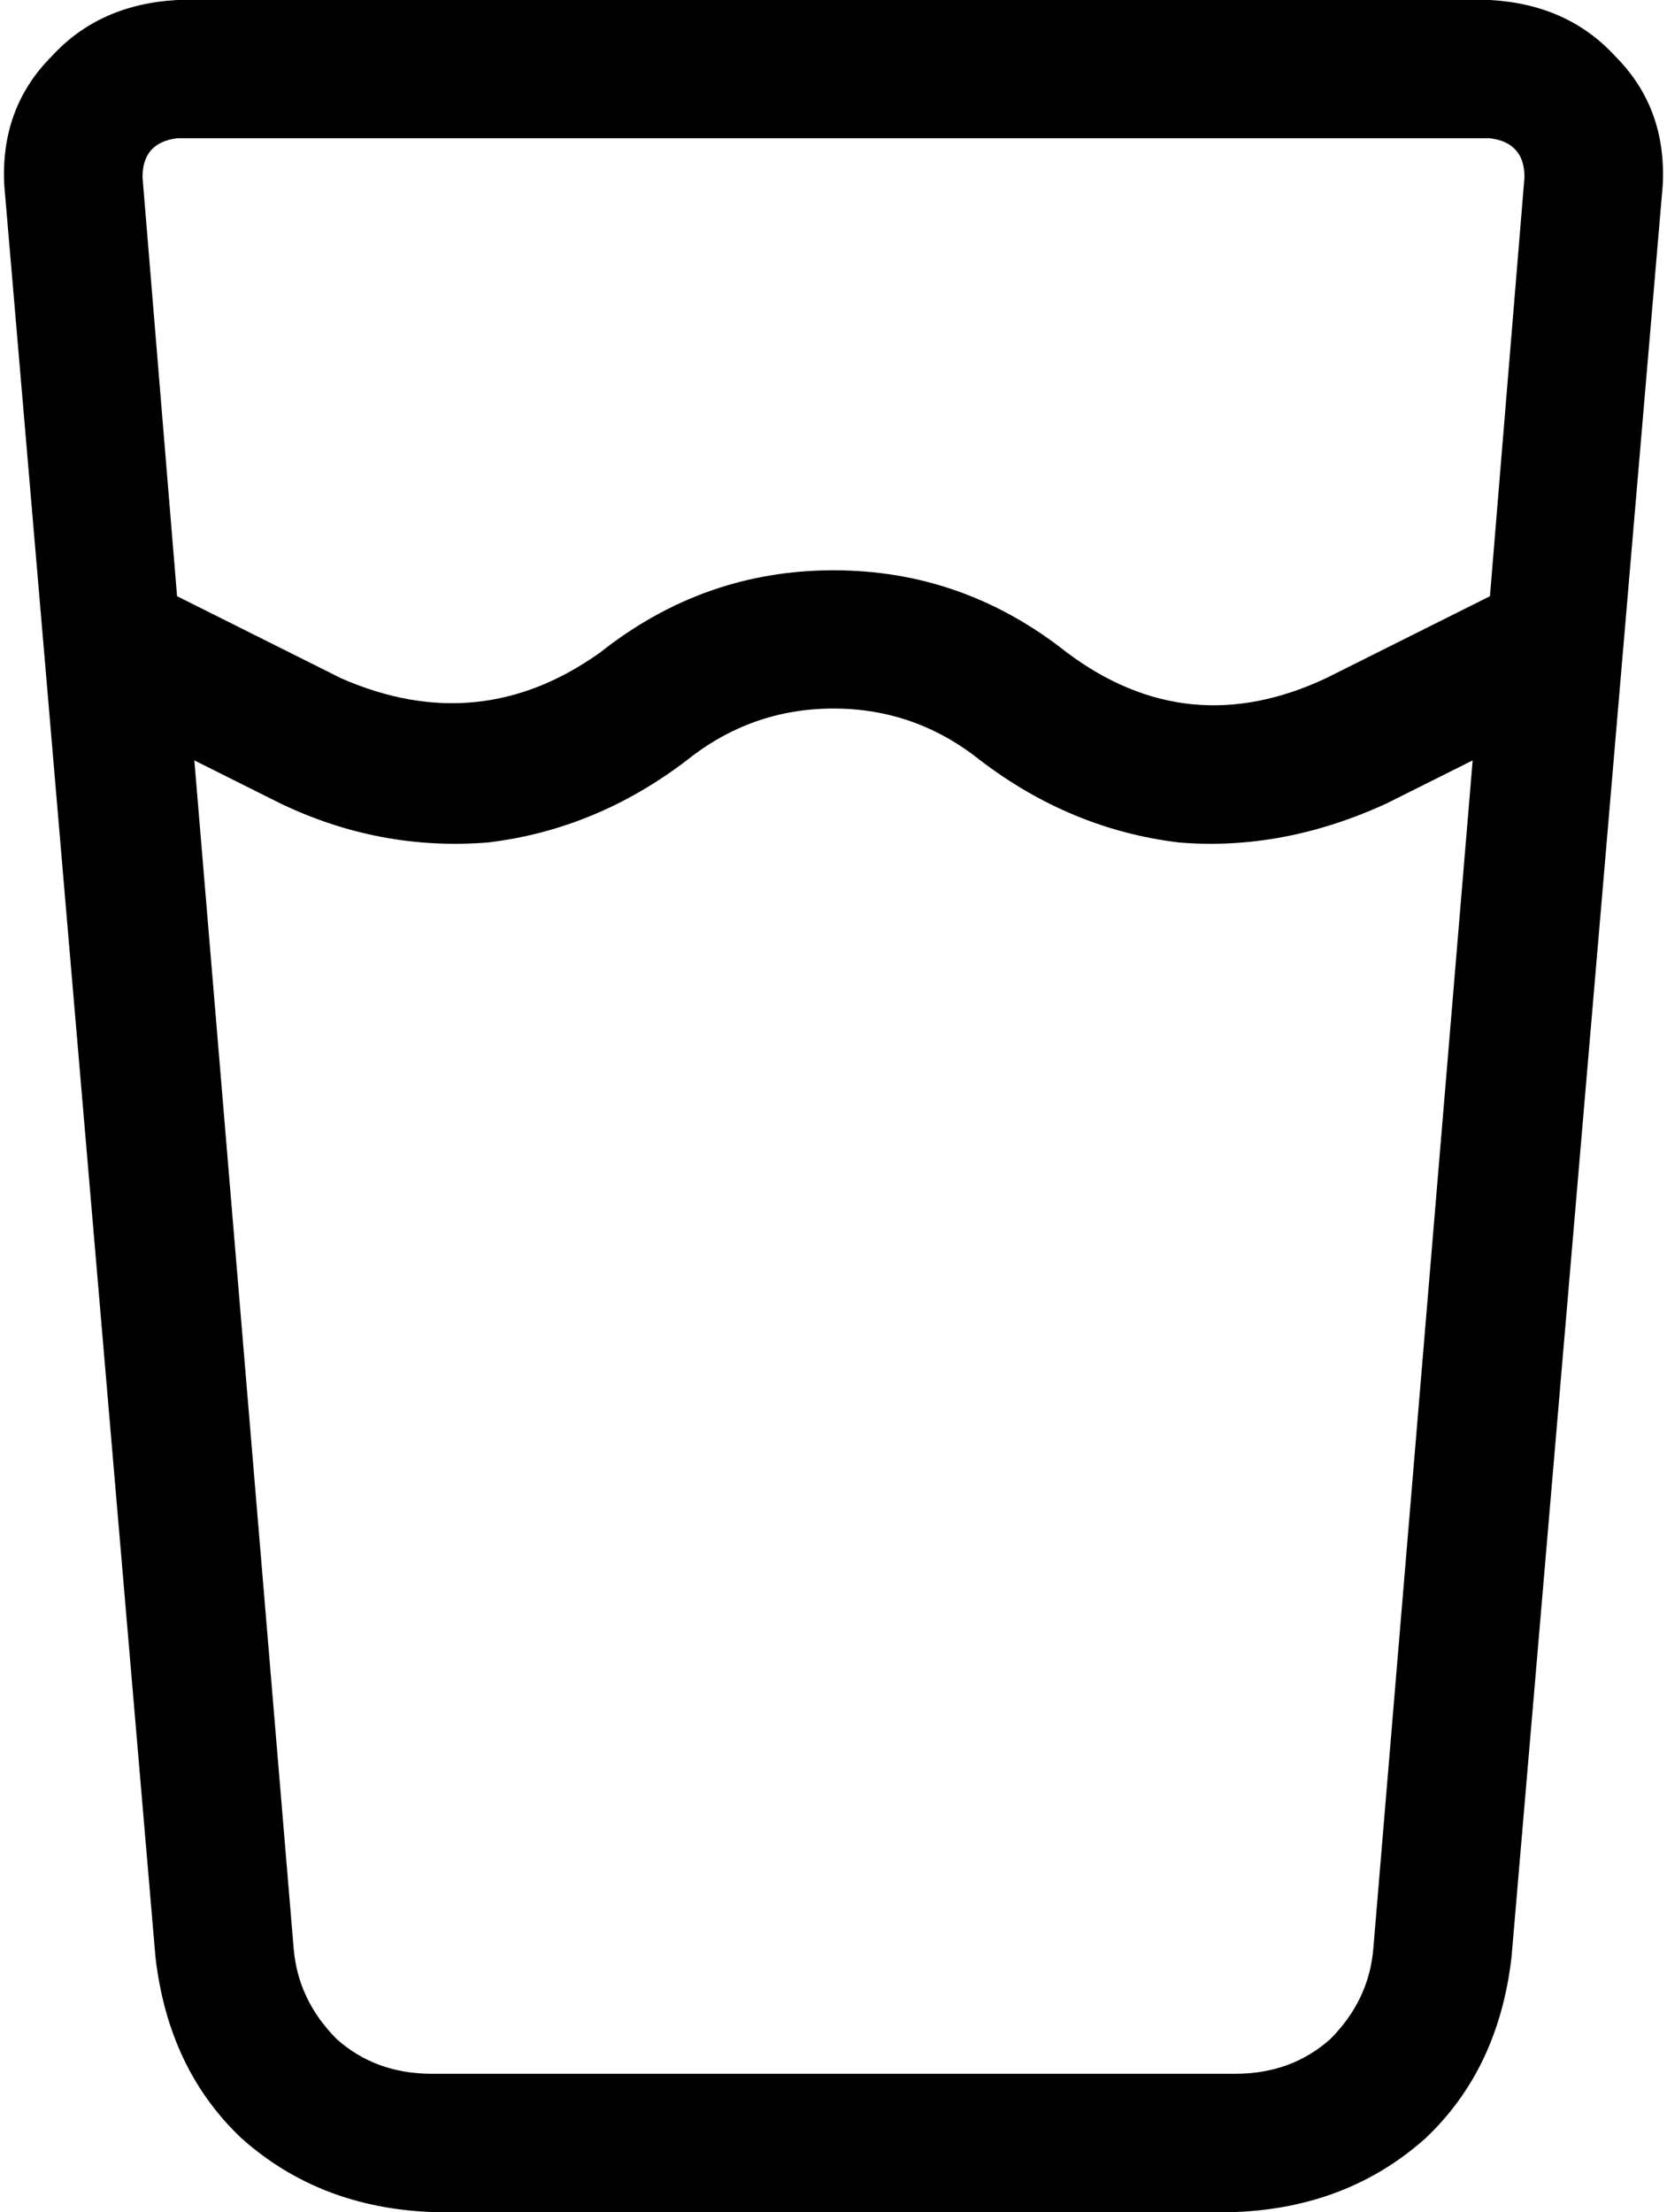 <svg xmlns="http://www.w3.org/2000/svg" viewBox="0 0 386 512">
    <path d="M 33 41 Q 33 33 41 32 L 345 32 Q 353 33 353 41 L 345 138 L 307 157 Q 275 172 247 151 Q 223 132 193 132 Q 163 132 139 151 Q 111 171 79 157 L 41 138 L 33 41 L 33 41 Z M 45 176 L 65 186 Q 88 197 113 195 Q 138 192 159 176 Q 174 164 193 164 Q 212 164 227 176 Q 248 192 273 195 Q 297 197 321 186 L 341 176 L 318 451 Q 317 463 308 472 Q 299 480 286 480 L 100 480 Q 87 480 78 472 Q 69 463 68 451 L 45 176 L 45 176 Z M 41 0 Q 23 1 12 13 L 12 13 Q 0 25 1 43 L 36 453 Q 39 479 56 495 Q 74 511 100 512 L 286 512 Q 312 511 330 495 Q 347 479 350 453 L 385 43 Q 386 25 374 13 Q 363 1 345 0 L 41 0 L 41 0 Z"/>
</svg>
